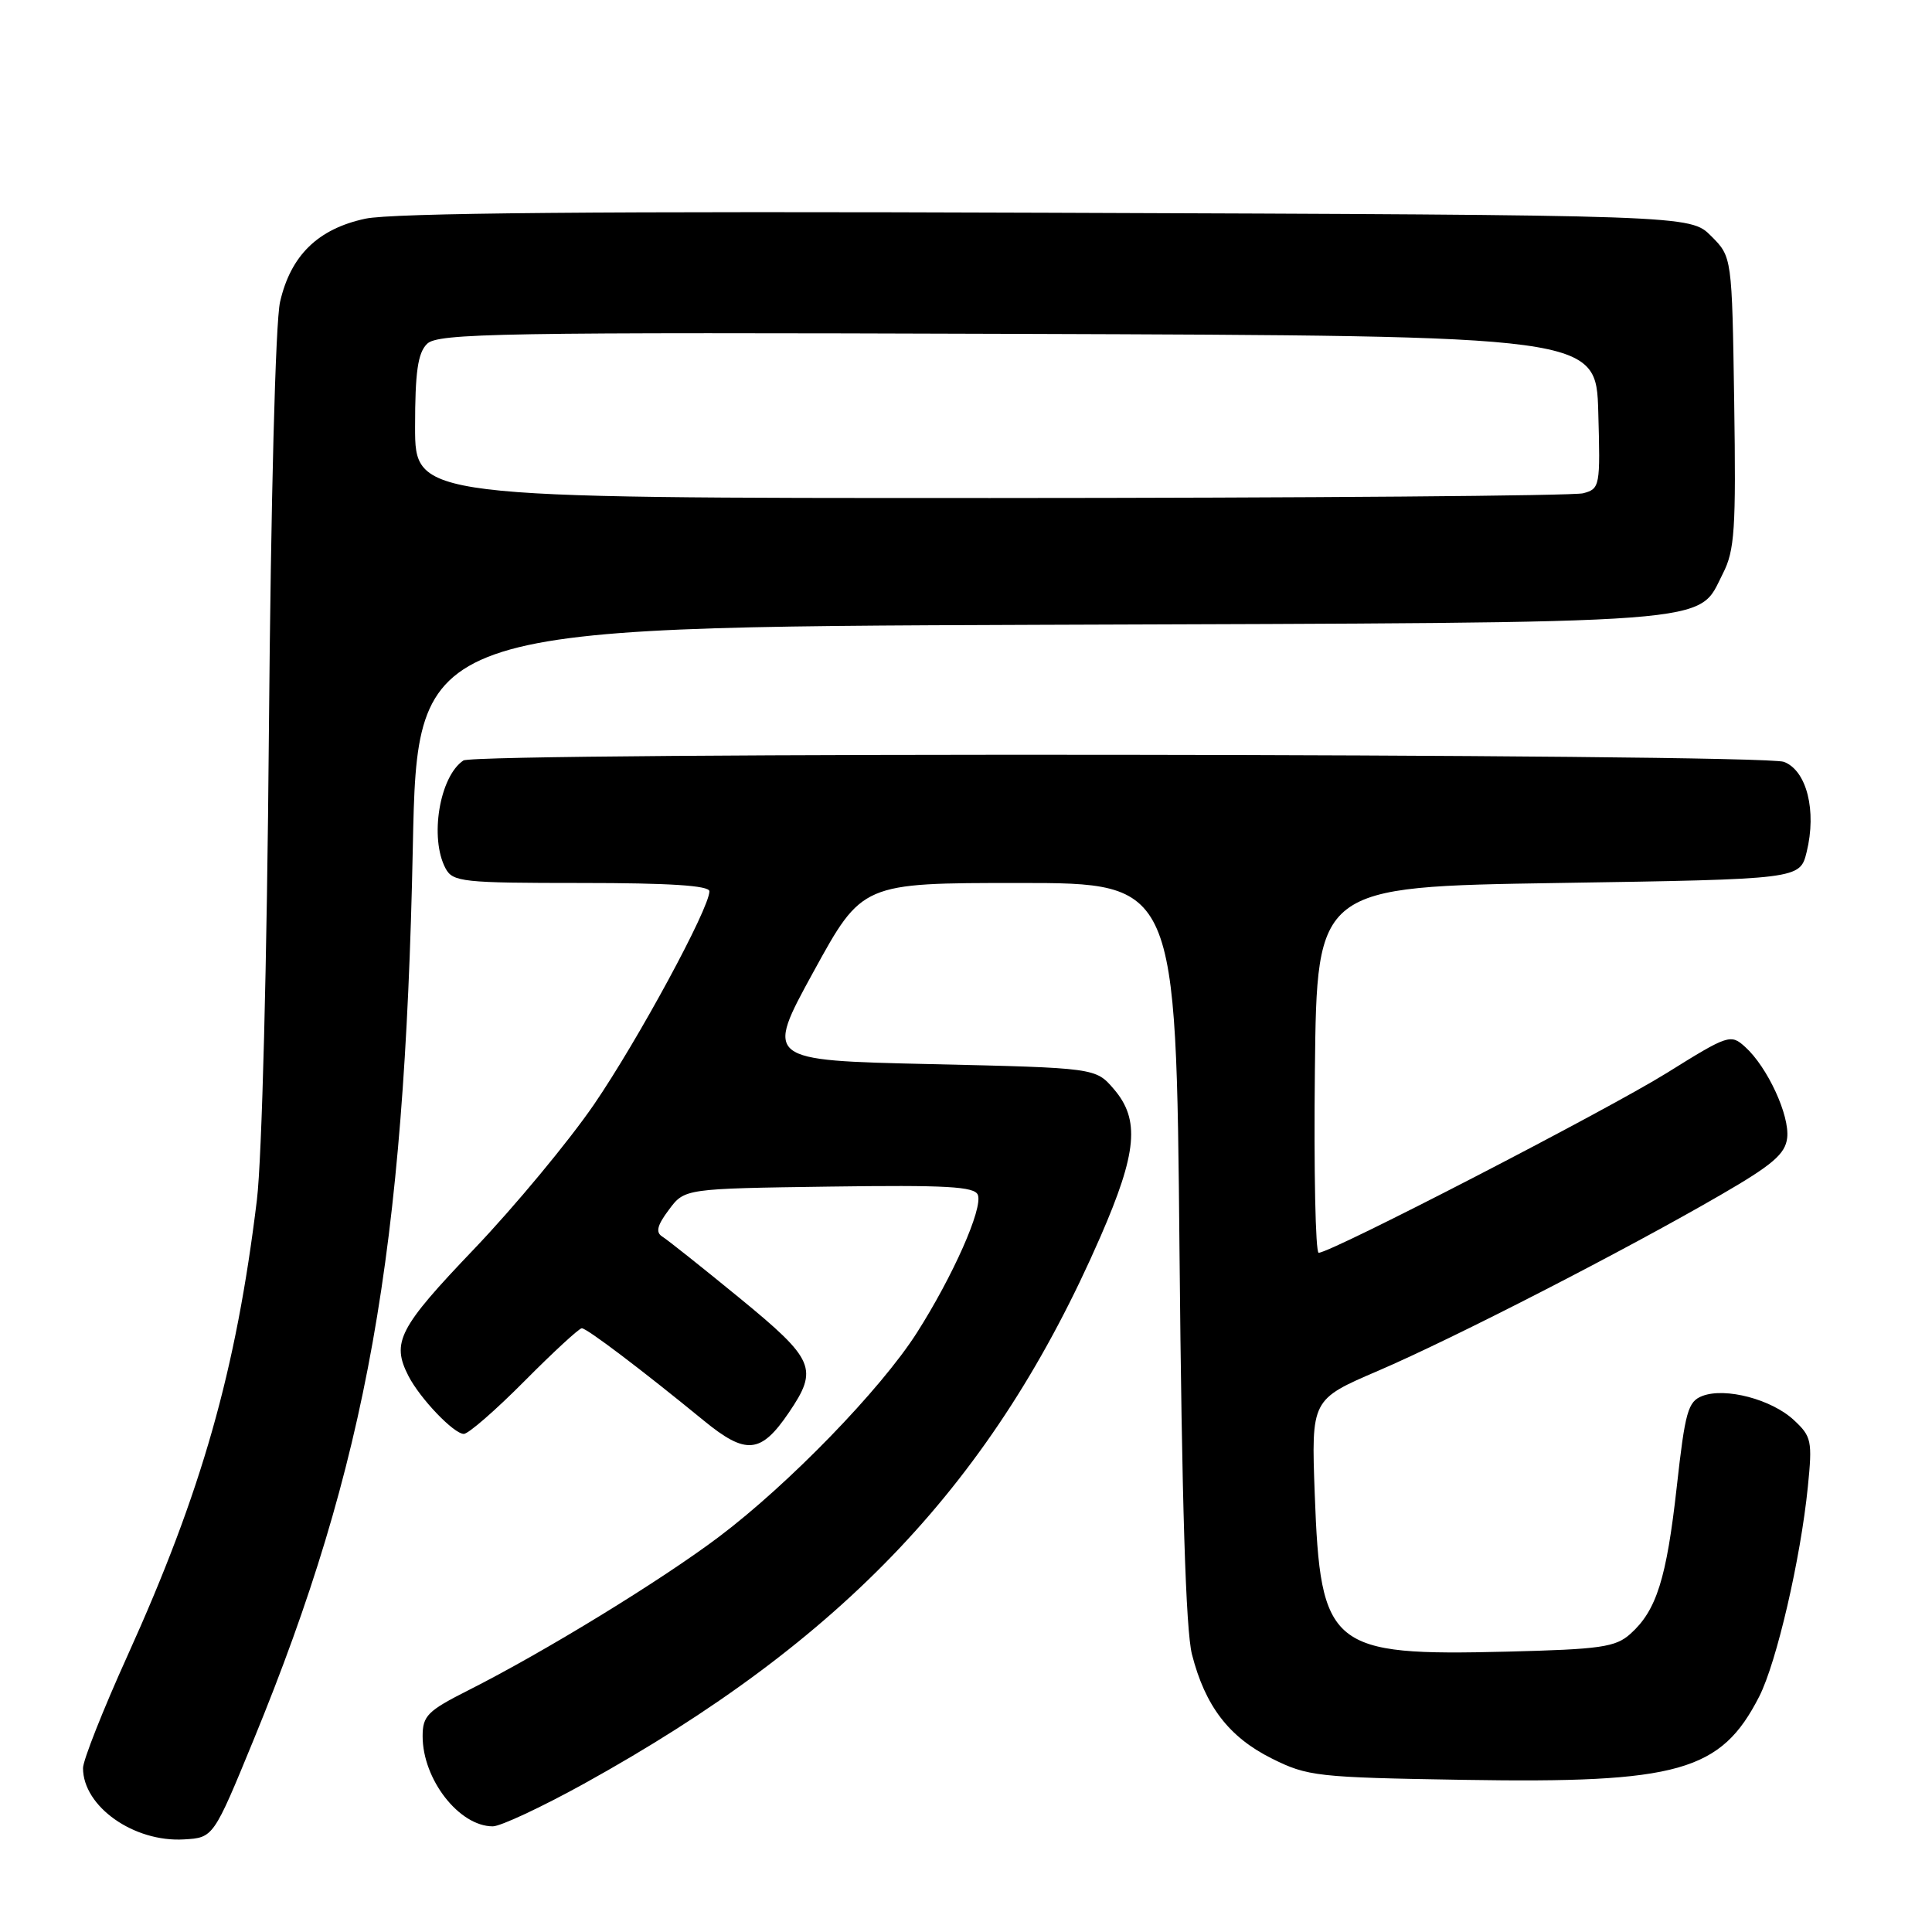 <?xml version="1.0" encoding="UTF-8" standalone="no"?>
<!DOCTYPE svg PUBLIC "-//W3C//DTD SVG 1.1//EN" "http://www.w3.org/Graphics/SVG/1.1/DTD/svg11.dtd" >
<svg xmlns="http://www.w3.org/2000/svg" xmlns:xlink="http://www.w3.org/1999/xlink" version="1.1" viewBox="0 0 256 256">
 <g >
 <path fill="currentColor"
d=" M 33.62 230.50 C 48.64 193.91 53.61 166.04 54.70 112.29 C 55.30 83.09 55.30 83.09 137.90 82.79 C 229.28 82.47 224.81 82.80 228.29 76.00 C 229.86 72.93 230.04 70.14 229.79 53.27 C 229.50 34.04 229.50 34.04 226.73 31.27 C 223.96 28.50 223.96 28.50 138.73 28.19 C 79.41 27.97 51.95 28.21 48.40 28.98 C 42.12 30.33 38.52 33.85 37.11 40.00 C 36.50 42.64 35.89 66.23 35.63 97.00 C 35.38 127.54 34.71 153.47 34.04 159.00 C 31.29 181.61 26.74 197.64 16.87 219.44 C 13.64 226.58 11.00 233.26 11.00 234.28 C 11.00 239.37 17.74 244.13 24.39 243.73 C 28.28 243.50 28.28 243.50 33.62 230.50 Z  M 77.33 236.38 C 111.81 217.31 131.69 196.27 145.81 163.88 C 150.68 152.71 151.07 148.36 147.59 144.31 C 145.18 141.50 145.18 141.50 123.27 141.00 C 101.36 140.50 101.36 140.50 107.80 128.75 C 114.24 117.00 114.24 117.00 135.04 117.00 C 155.84 117.00 155.84 117.00 156.29 165.75 C 156.60 199.07 157.12 215.99 157.94 219.21 C 159.69 226.06 162.84 230.17 168.50 233.00 C 173.26 235.38 174.48 235.52 194.00 235.84 C 222.45 236.31 228.03 234.73 233.11 224.79 C 235.41 220.27 238.59 206.56 239.55 197.00 C 240.16 190.93 240.04 190.34 237.70 188.17 C 234.75 185.42 228.63 183.81 225.58 184.97 C 223.66 185.70 223.29 187.04 222.18 197.01 C 220.82 209.20 219.49 213.41 216.03 216.50 C 214.07 218.26 212.08 218.54 199.70 218.85 C 176.23 219.43 174.96 218.40 174.21 197.97 C 173.75 185.44 173.75 185.44 182.63 181.63 C 192.66 177.32 215.29 165.70 228.00 158.33 C 234.88 154.35 236.56 152.91 236.81 150.78 C 237.16 147.81 234.20 141.39 231.24 138.72 C 229.33 136.99 229.01 137.09 220.88 142.16 C 212.93 147.11 176.37 166.00 174.73 166.00 C 174.31 166.00 174.08 155.09 174.23 141.75 C 174.50 117.50 174.50 117.50 206.50 117.00 C 238.50 116.50 238.50 116.50 239.39 112.90 C 240.74 107.43 239.40 102.10 236.38 100.95 C 233.42 99.83 63.08 99.64 61.40 100.77 C 58.24 102.88 56.89 111.05 59.04 115.07 C 60.00 116.86 61.29 117.00 77.04 117.00 C 88.70 117.00 94.00 117.34 94.00 118.10 C 94.00 120.36 84.55 137.81 78.70 146.36 C 75.36 151.23 68.22 159.84 62.82 165.50 C 52.83 175.95 51.84 177.87 54.12 182.32 C 55.66 185.32 60.14 190.00 61.46 190.00 C 62.06 190.00 65.68 186.85 69.50 183.00 C 73.32 179.15 76.74 176.00 77.09 176.00 C 77.76 176.00 85.00 181.48 93.26 188.24 C 98.85 192.82 100.82 192.63 104.51 187.20 C 108.48 181.36 107.97 180.17 97.98 171.98 C 93.02 167.92 88.42 164.26 87.75 163.85 C 86.85 163.29 87.08 162.36 88.63 160.30 C 90.71 157.50 90.71 157.50 109.88 157.23 C 125.42 157.01 129.15 157.22 129.57 158.33 C 130.26 160.11 126.26 169.12 121.47 176.63 C 116.67 184.14 104.54 196.64 95.26 203.64 C 87.57 209.43 72.18 218.86 62.08 223.96 C 56.65 226.70 56.00 227.35 56.00 230.06 C 56.00 235.78 60.84 242.00 65.30 242.00 C 66.32 242.00 71.73 239.47 77.33 236.38 Z  M 55.00 56.57 C 55.00 49.32 55.36 46.78 56.58 45.57 C 57.99 44.15 66.11 44.01 134.83 44.24 C 211.50 44.50 211.50 44.50 211.78 54.62 C 212.06 64.43 212.00 64.77 209.78 65.36 C 208.53 65.70 173.19 65.98 131.25 65.99 C 55.00 66.00 55.00 66.00 55.00 56.57 Z "/>
</g>
</svg>